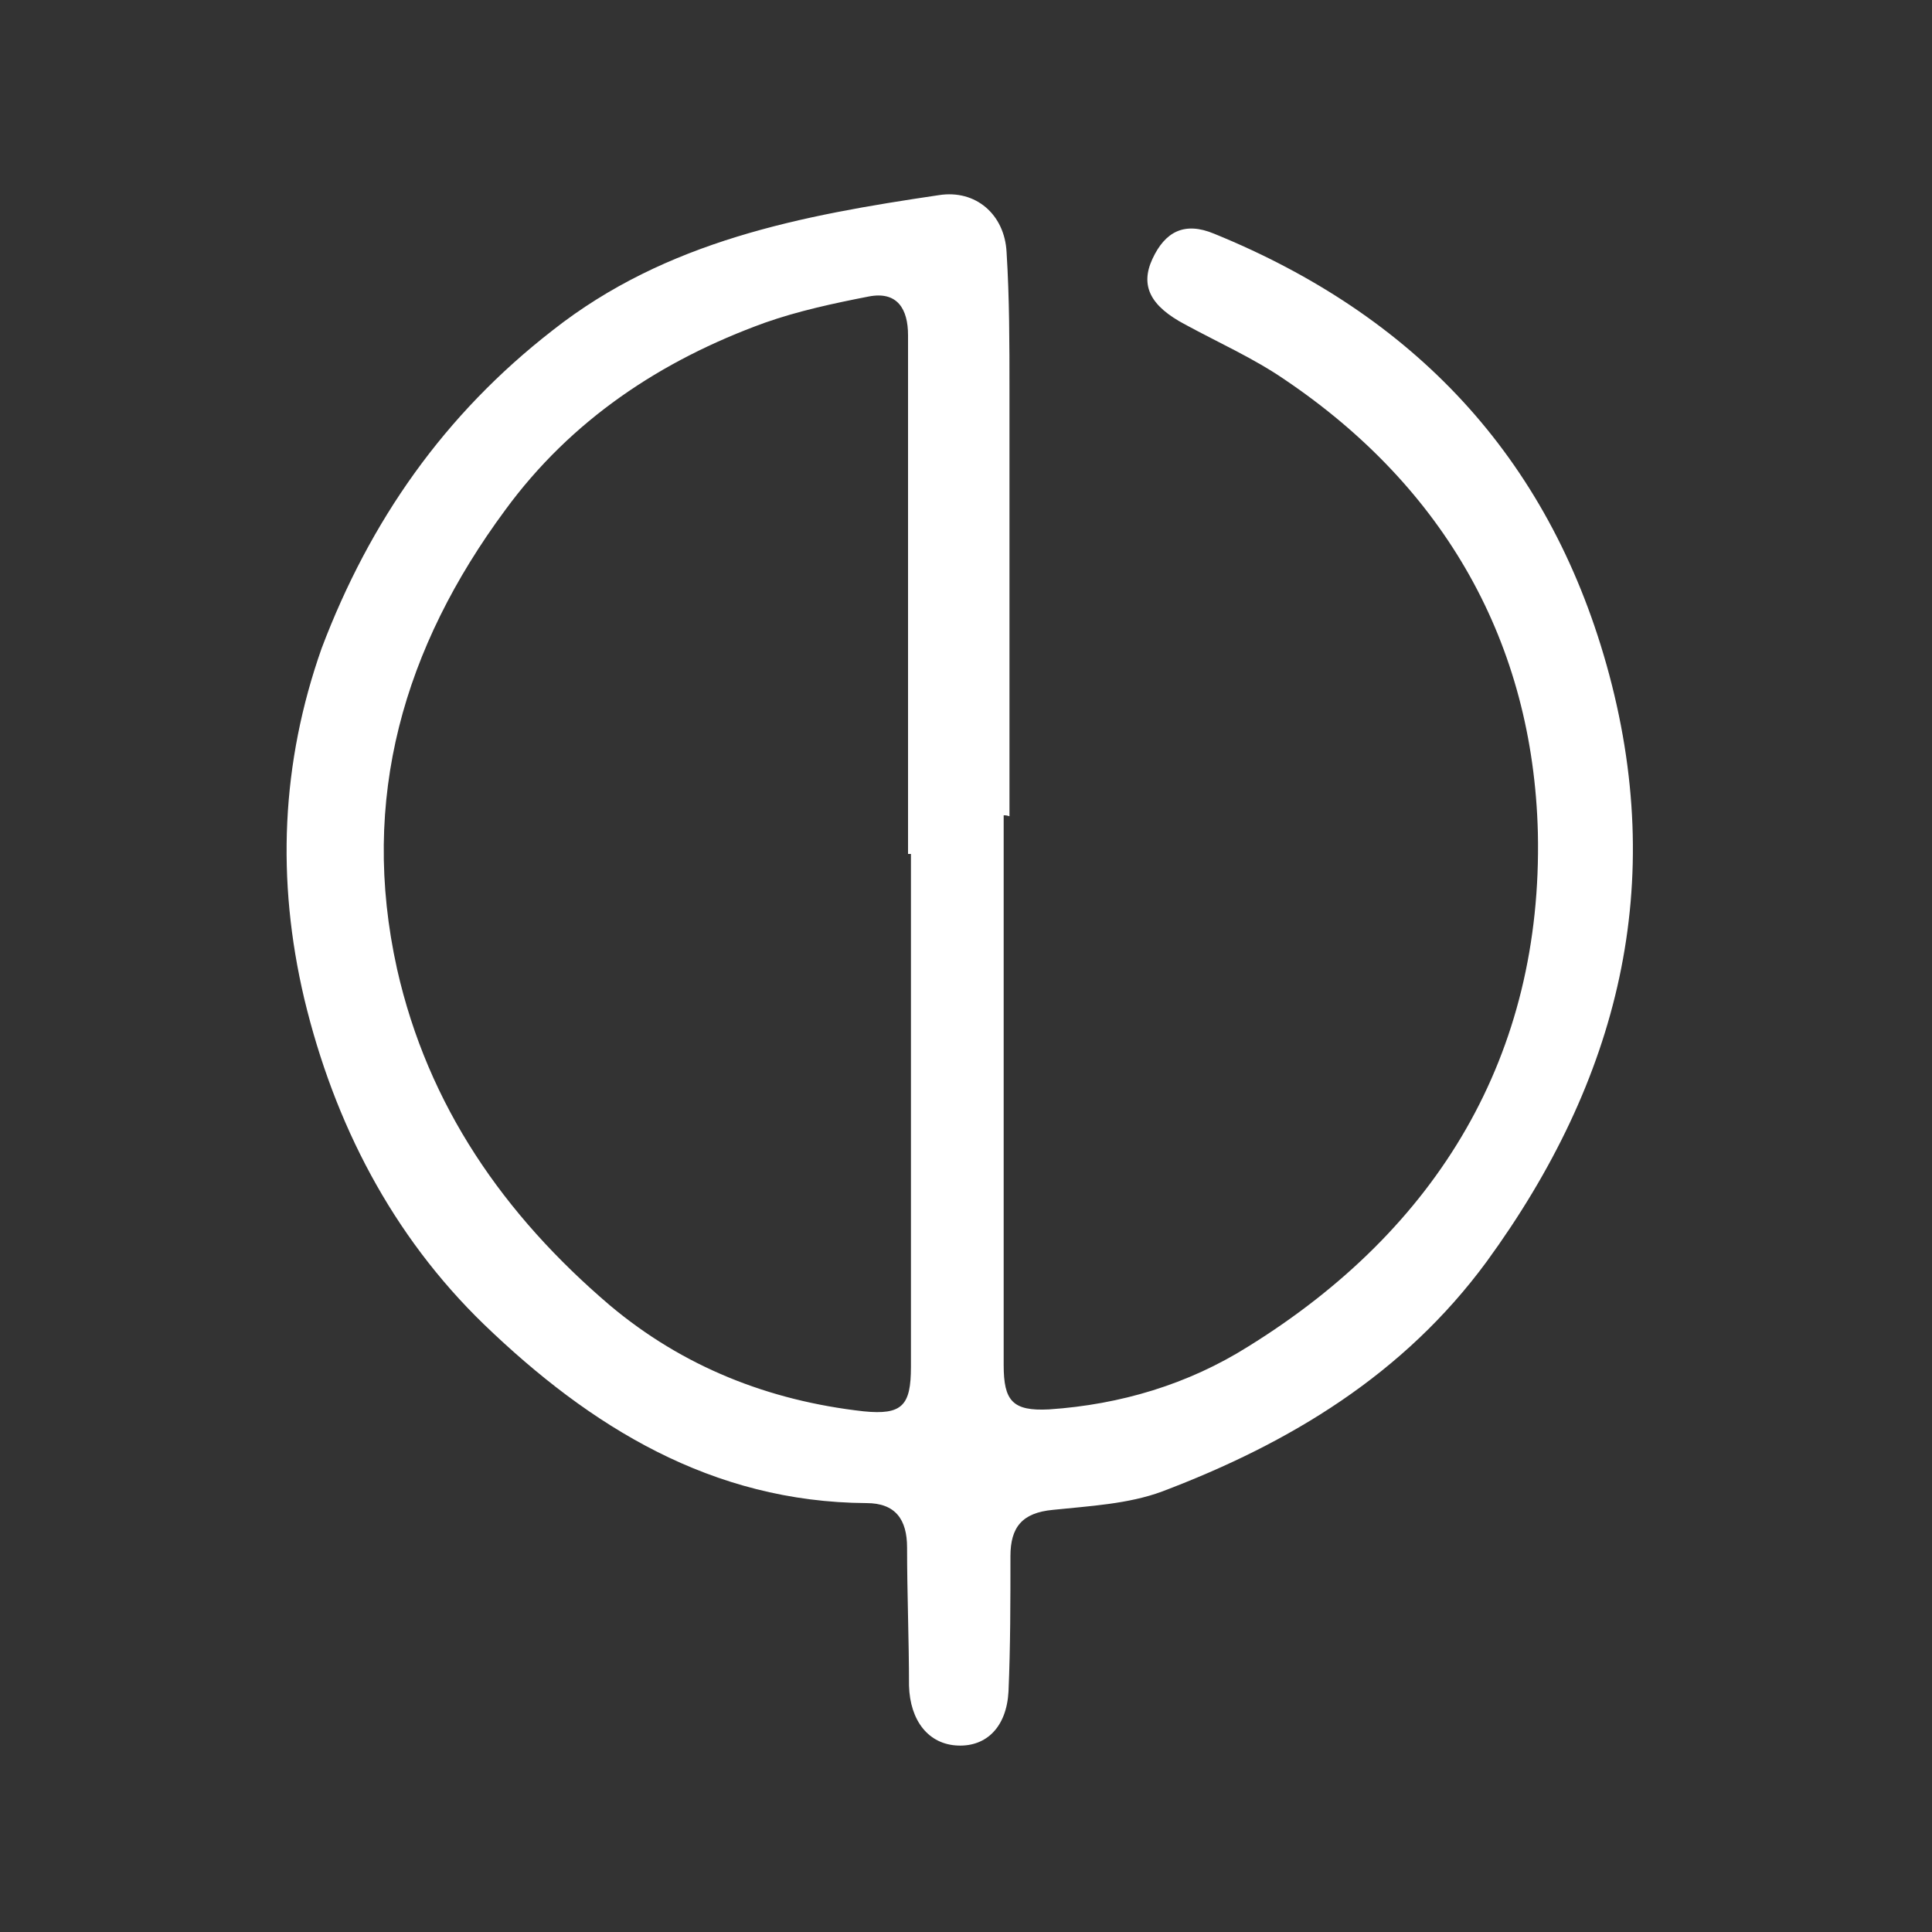 <?xml version="1.0" encoding="utf-8"?>
<!-- Generator: Adobe Illustrator 22.1.0, SVG Export Plug-In . SVG Version: 6.00 Build 0)  -->
<svg version="1.1" id="Layer_1" xmlns="http://www.w3.org/2000/svg" xmlns:xlink="http://www.w3.org/1999/xlink" x="0px" y="0px"
	 viewBox="0 0 200 200" fill="white" style="enable-background:new 0 0 200 200;" xml:space="preserve">
<rect x="0" y="0" width="200" height="200" fill="#333333" stroke="none"/>
<path d="M103.9,84.4c0,19,0,38,0,56.9c0,3.7,0.9,4.8,4.7,4.6c7.4-0.5,14.4-2.6,20.6-6.5c19.7-12.2,30.5-30.2,30-53.2
	c-0.5-19.6-9.6-35.7-26.2-46.9c-3.2-2.2-6.8-3.8-10.3-5.7c-3.6-1.9-4.7-4-3.4-6.8c1.3-2.8,3.3-3.9,6.4-2.6
	c20.6,8.4,34.5,23,40.6,44.6c6.4,22.7,1.3,43-12.4,61.8c-8.6,11.7-20.4,18.8-33.6,23.8c-3.5,1.3-7.5,1.5-11.3,1.9
	c-3.2,0.3-4.4,1.8-4.4,4.8c0,4.7,0,9.3-0.2,14c-0.2,3.7-2.3,5.7-5.2,5.6c-3.1-0.1-5-2.6-5.1-6.2c0-4.8-0.2-9.5-0.2-14.3
	c0-2.9-1.2-4.6-4.2-4.6c-16-0.1-28.6-7.9-39.6-18.5c-9.5-9.2-15.5-20.8-18.6-33.7c-2.9-12.3-2.4-24.4,1.8-36.3
	C38.3,53.9,46,42.9,57.2,34.2c11.8-9.3,25.8-11.9,40-14c3.8-0.6,6.8,2,7,5.9c0.3,4.8,0.3,9.5,0.3,14.3c0,14.7,0,29.4,0,44.1
	C104.2,84.4,104.1,84.4,103.9,84.4z M94.3,88.4c-0.1,0-0.2,0-0.3,0c0-17.9,0-35.8,0-53.7c0-2.7-1.1-4.6-4.1-4
	c-3.6,0.7-7.3,1.5-10.7,2.7c-10.8,3.9-20.1,10.1-26.9,19.4C41.8,67,37.2,82.7,41.1,100.3c3.2,14.2,11.1,25.5,22,34.8
	c7.6,6.4,16.5,9.9,26.3,11c4,0.4,4.9-0.6,4.9-4.6C94.3,123.8,94.3,106.1,94.3,88.4z"/>
</svg>
